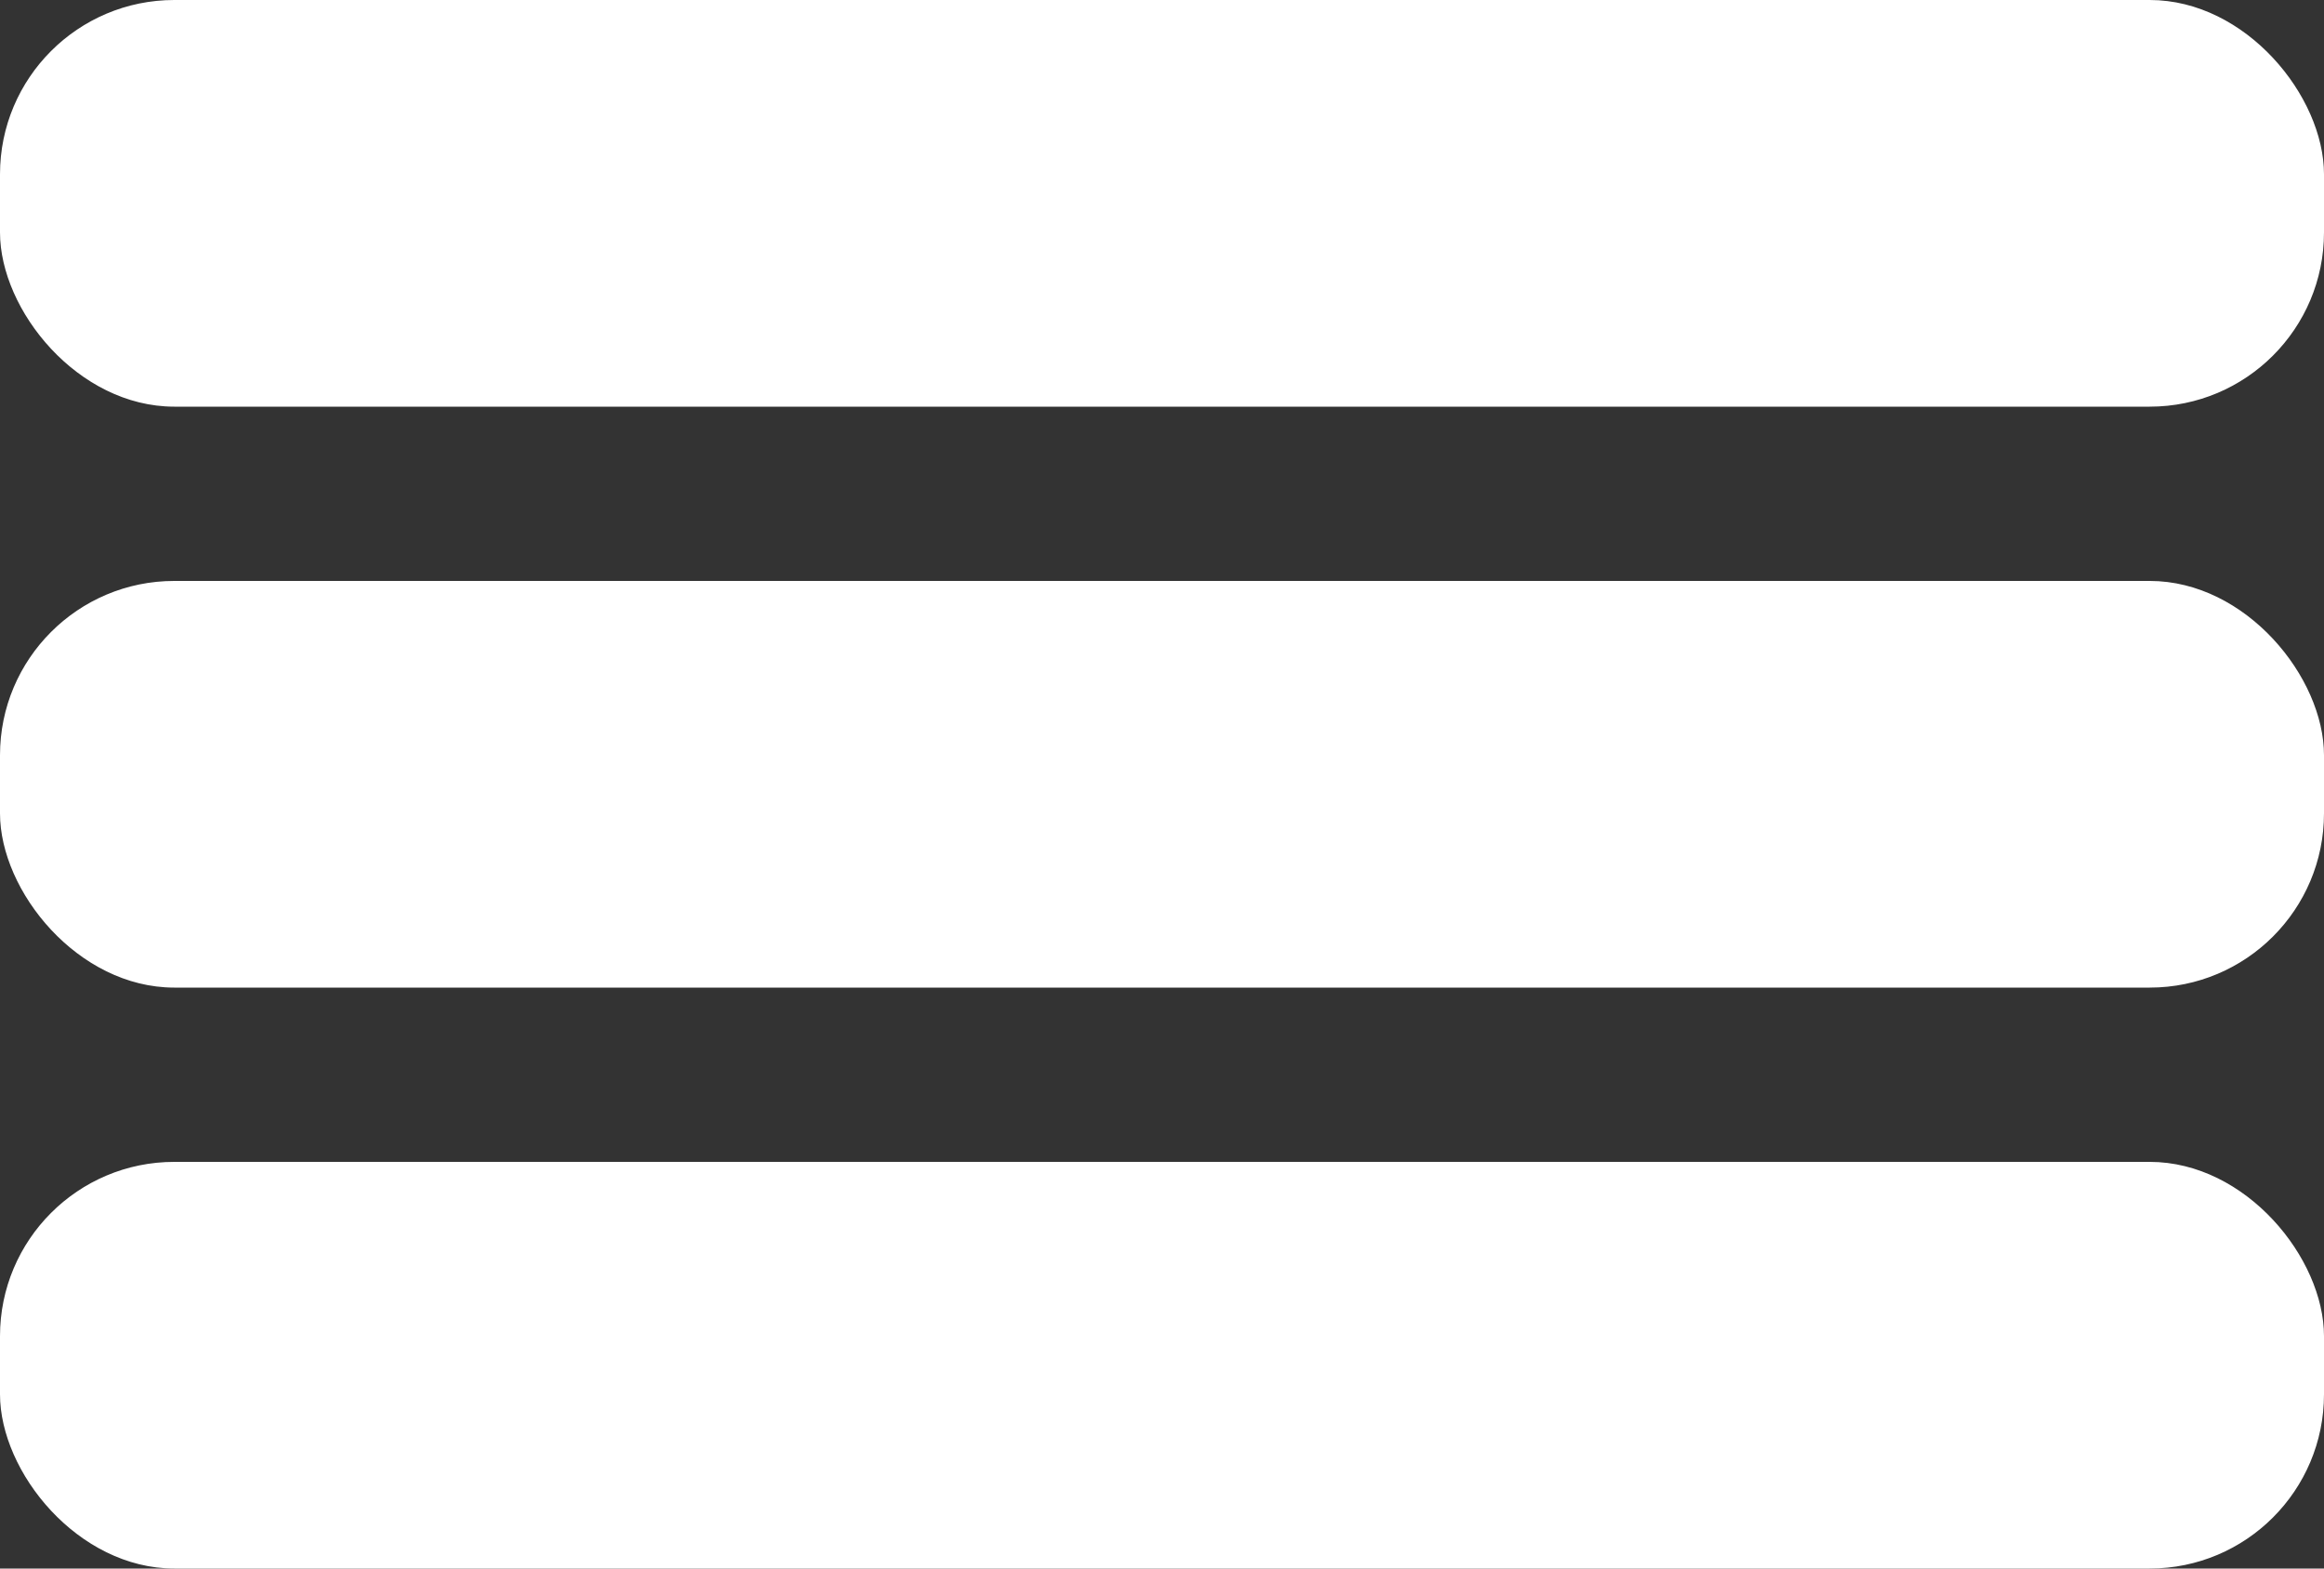 <svg width="40" height="27" viewBox="0 0 40 27" fill="none" xmlns="http://www.w3.org/2000/svg">
<rect x="0" y="0" width="40" height="27" fill="#333333" stroke="none"/>
<rect width="40" height="7" rx="3" fill="white"/>
<rect y="10" width="40" height="7" rx="3" fill="white"/>
<rect y="20" width="40" height="7" rx="3" fill="white"/>
</svg>
